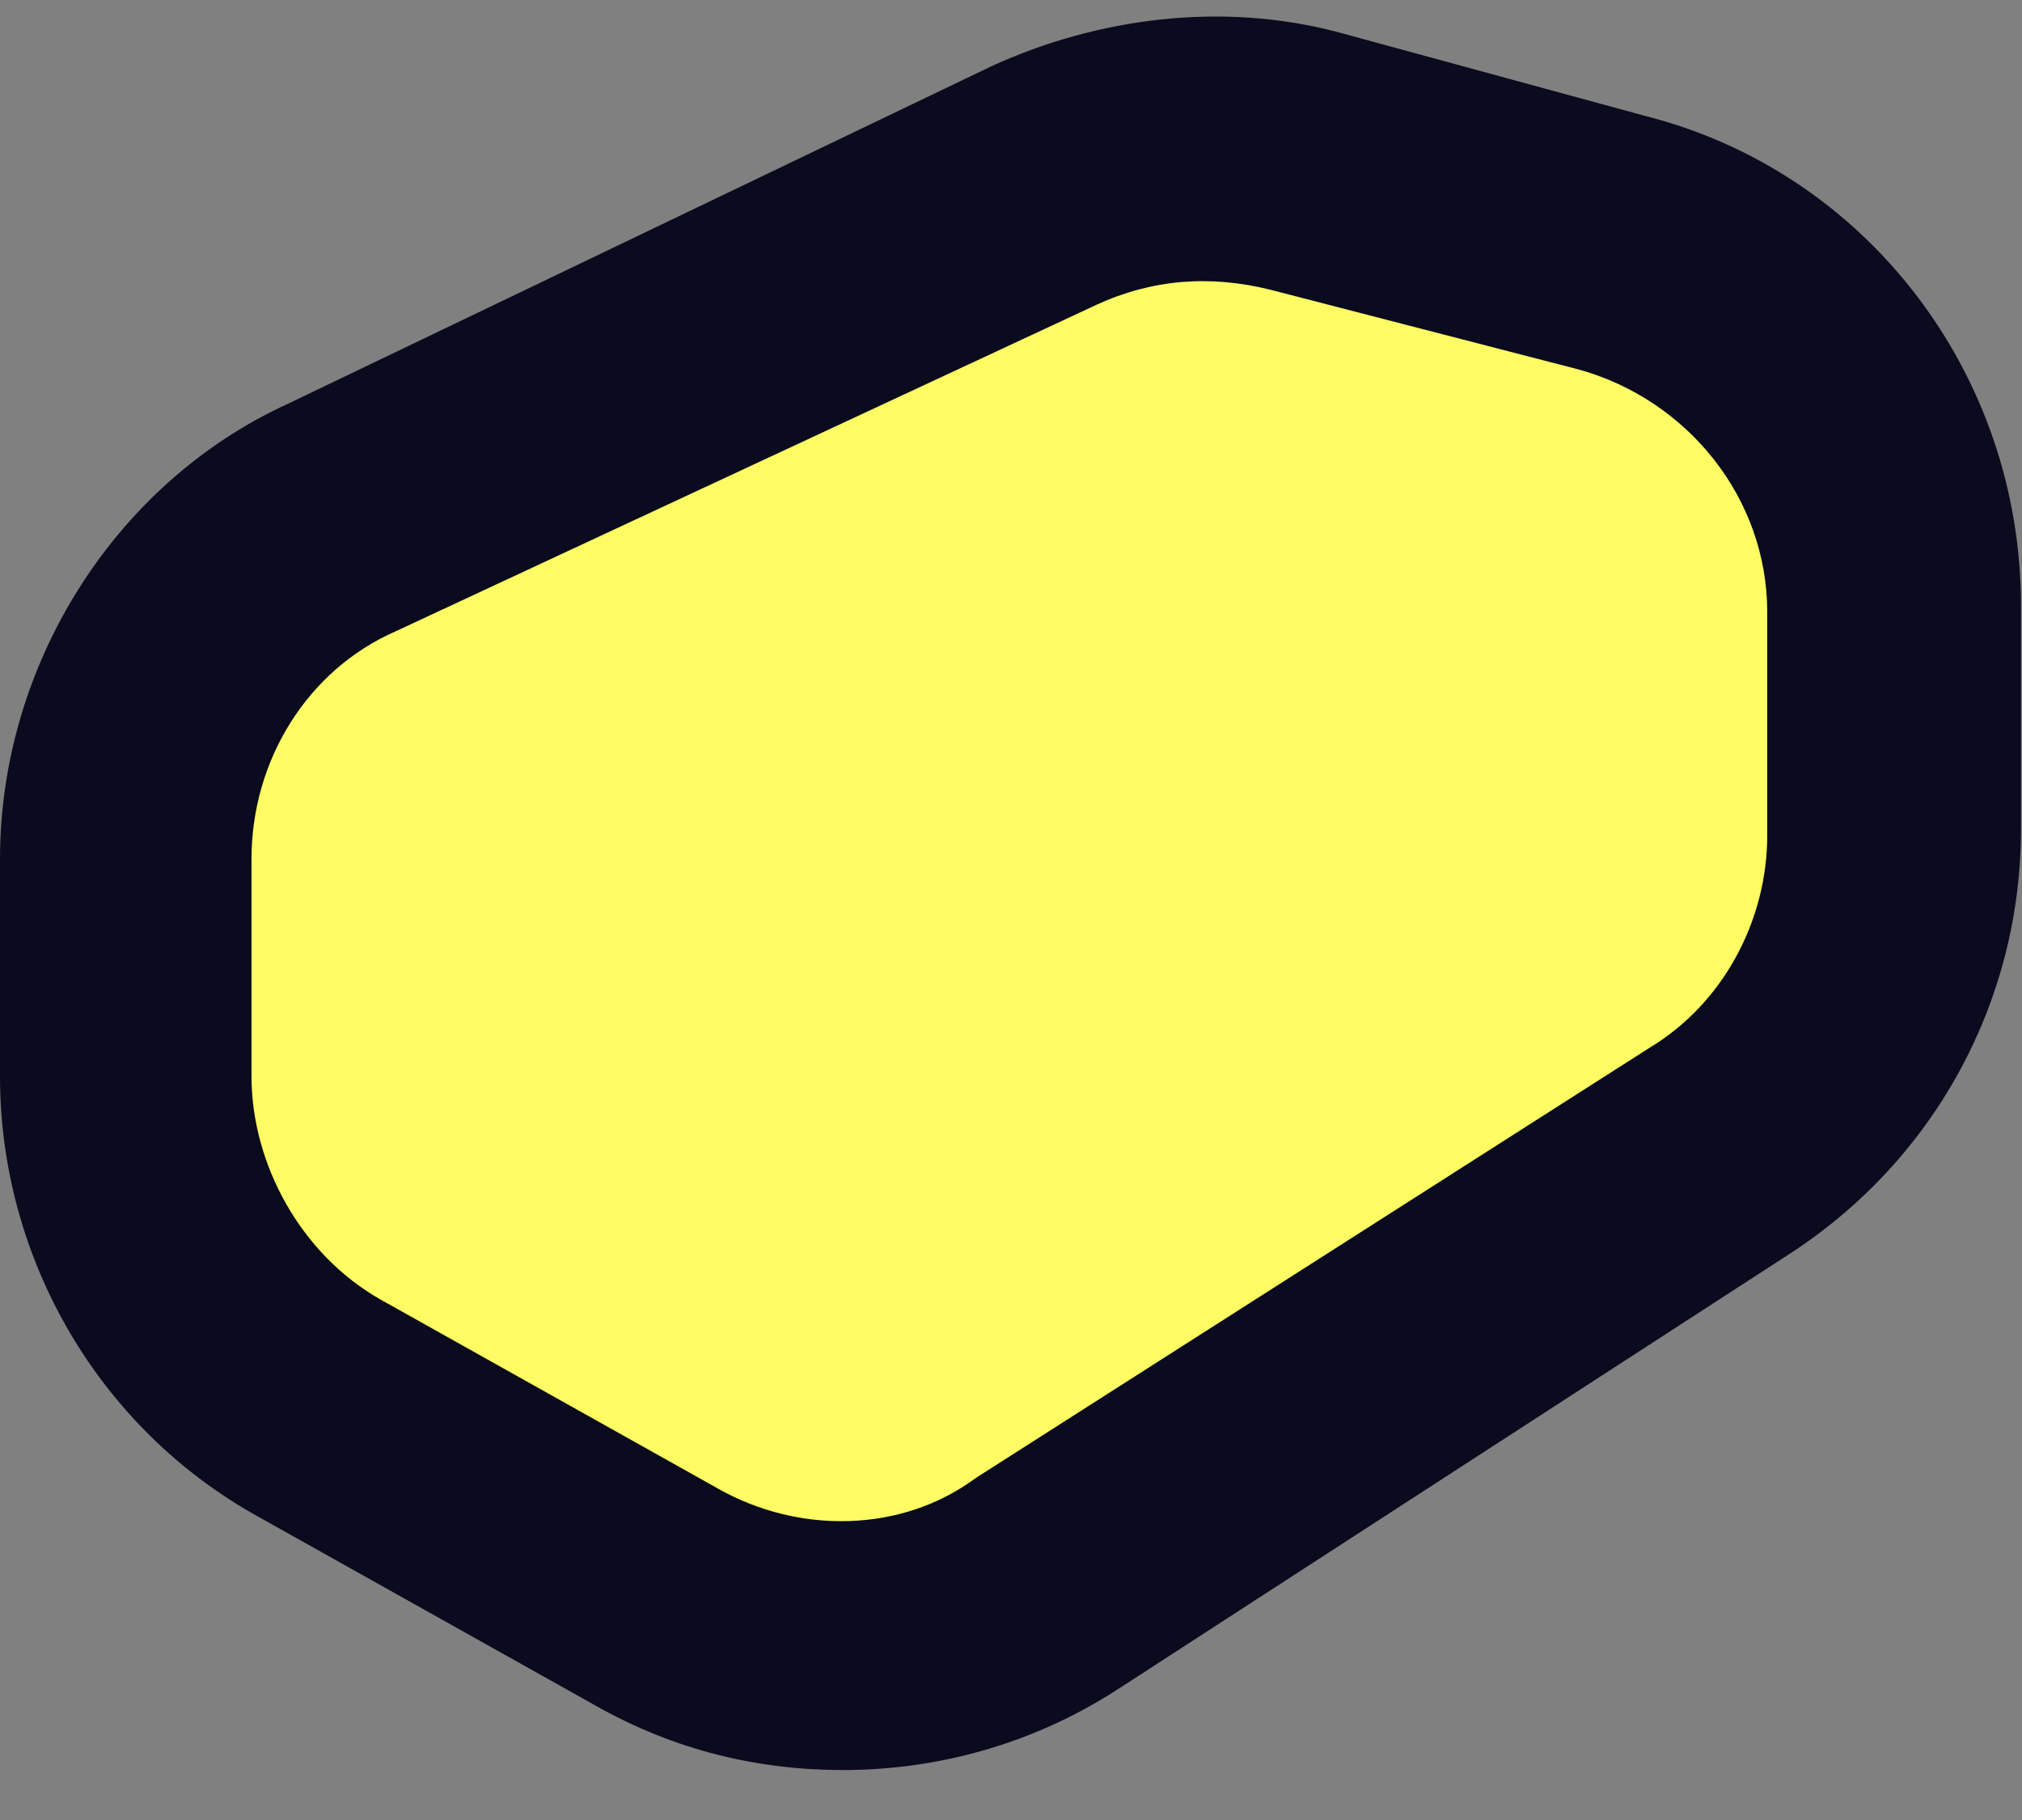 <svg xmlns="http://www.w3.org/2000/svg" width="71.111" height="64" fill="none" viewBox="0 0 50 45"><rect x="0" y="0" width="50" height="45" fill="#808080" stroke="none"/><path fill="#0A0B1E" d="M40.67 2.863 33.069.791c-2.817-.743-5.901-.371-8.56.85L7.125 9.981C2.818 11.947 0 16.461 0 21.242v5.365c0 4.515 2.446 8.712 6.38 10.89l8.346 4.674c1.967 1.115 4.04 1.594 6.114 1.594 2.34 0 4.679-.638 6.752-1.966l16.64-10.783c3.616-2.337 5.742-6.268 5.742-10.517v-5.525c0-5.737-3.828-10.73-9.303-12.11Z"/><path fill="#FFFD63" d="M9.78 15.611c-2.179.956-3.561 3.188-3.561 5.63v5.366c0 2.178 1.223 4.409 3.19 5.524l8.346 4.675c1.967 1.115 4.52 1.115 6.38-.266l16.64-10.624c1.861-1.115 2.925-3.187 2.925-5.258v-5.525c0-2.815-1.968-5.258-4.679-6.002l-7.602-1.966c-1.49-.371-2.925-.265-4.307.372z"/></svg>